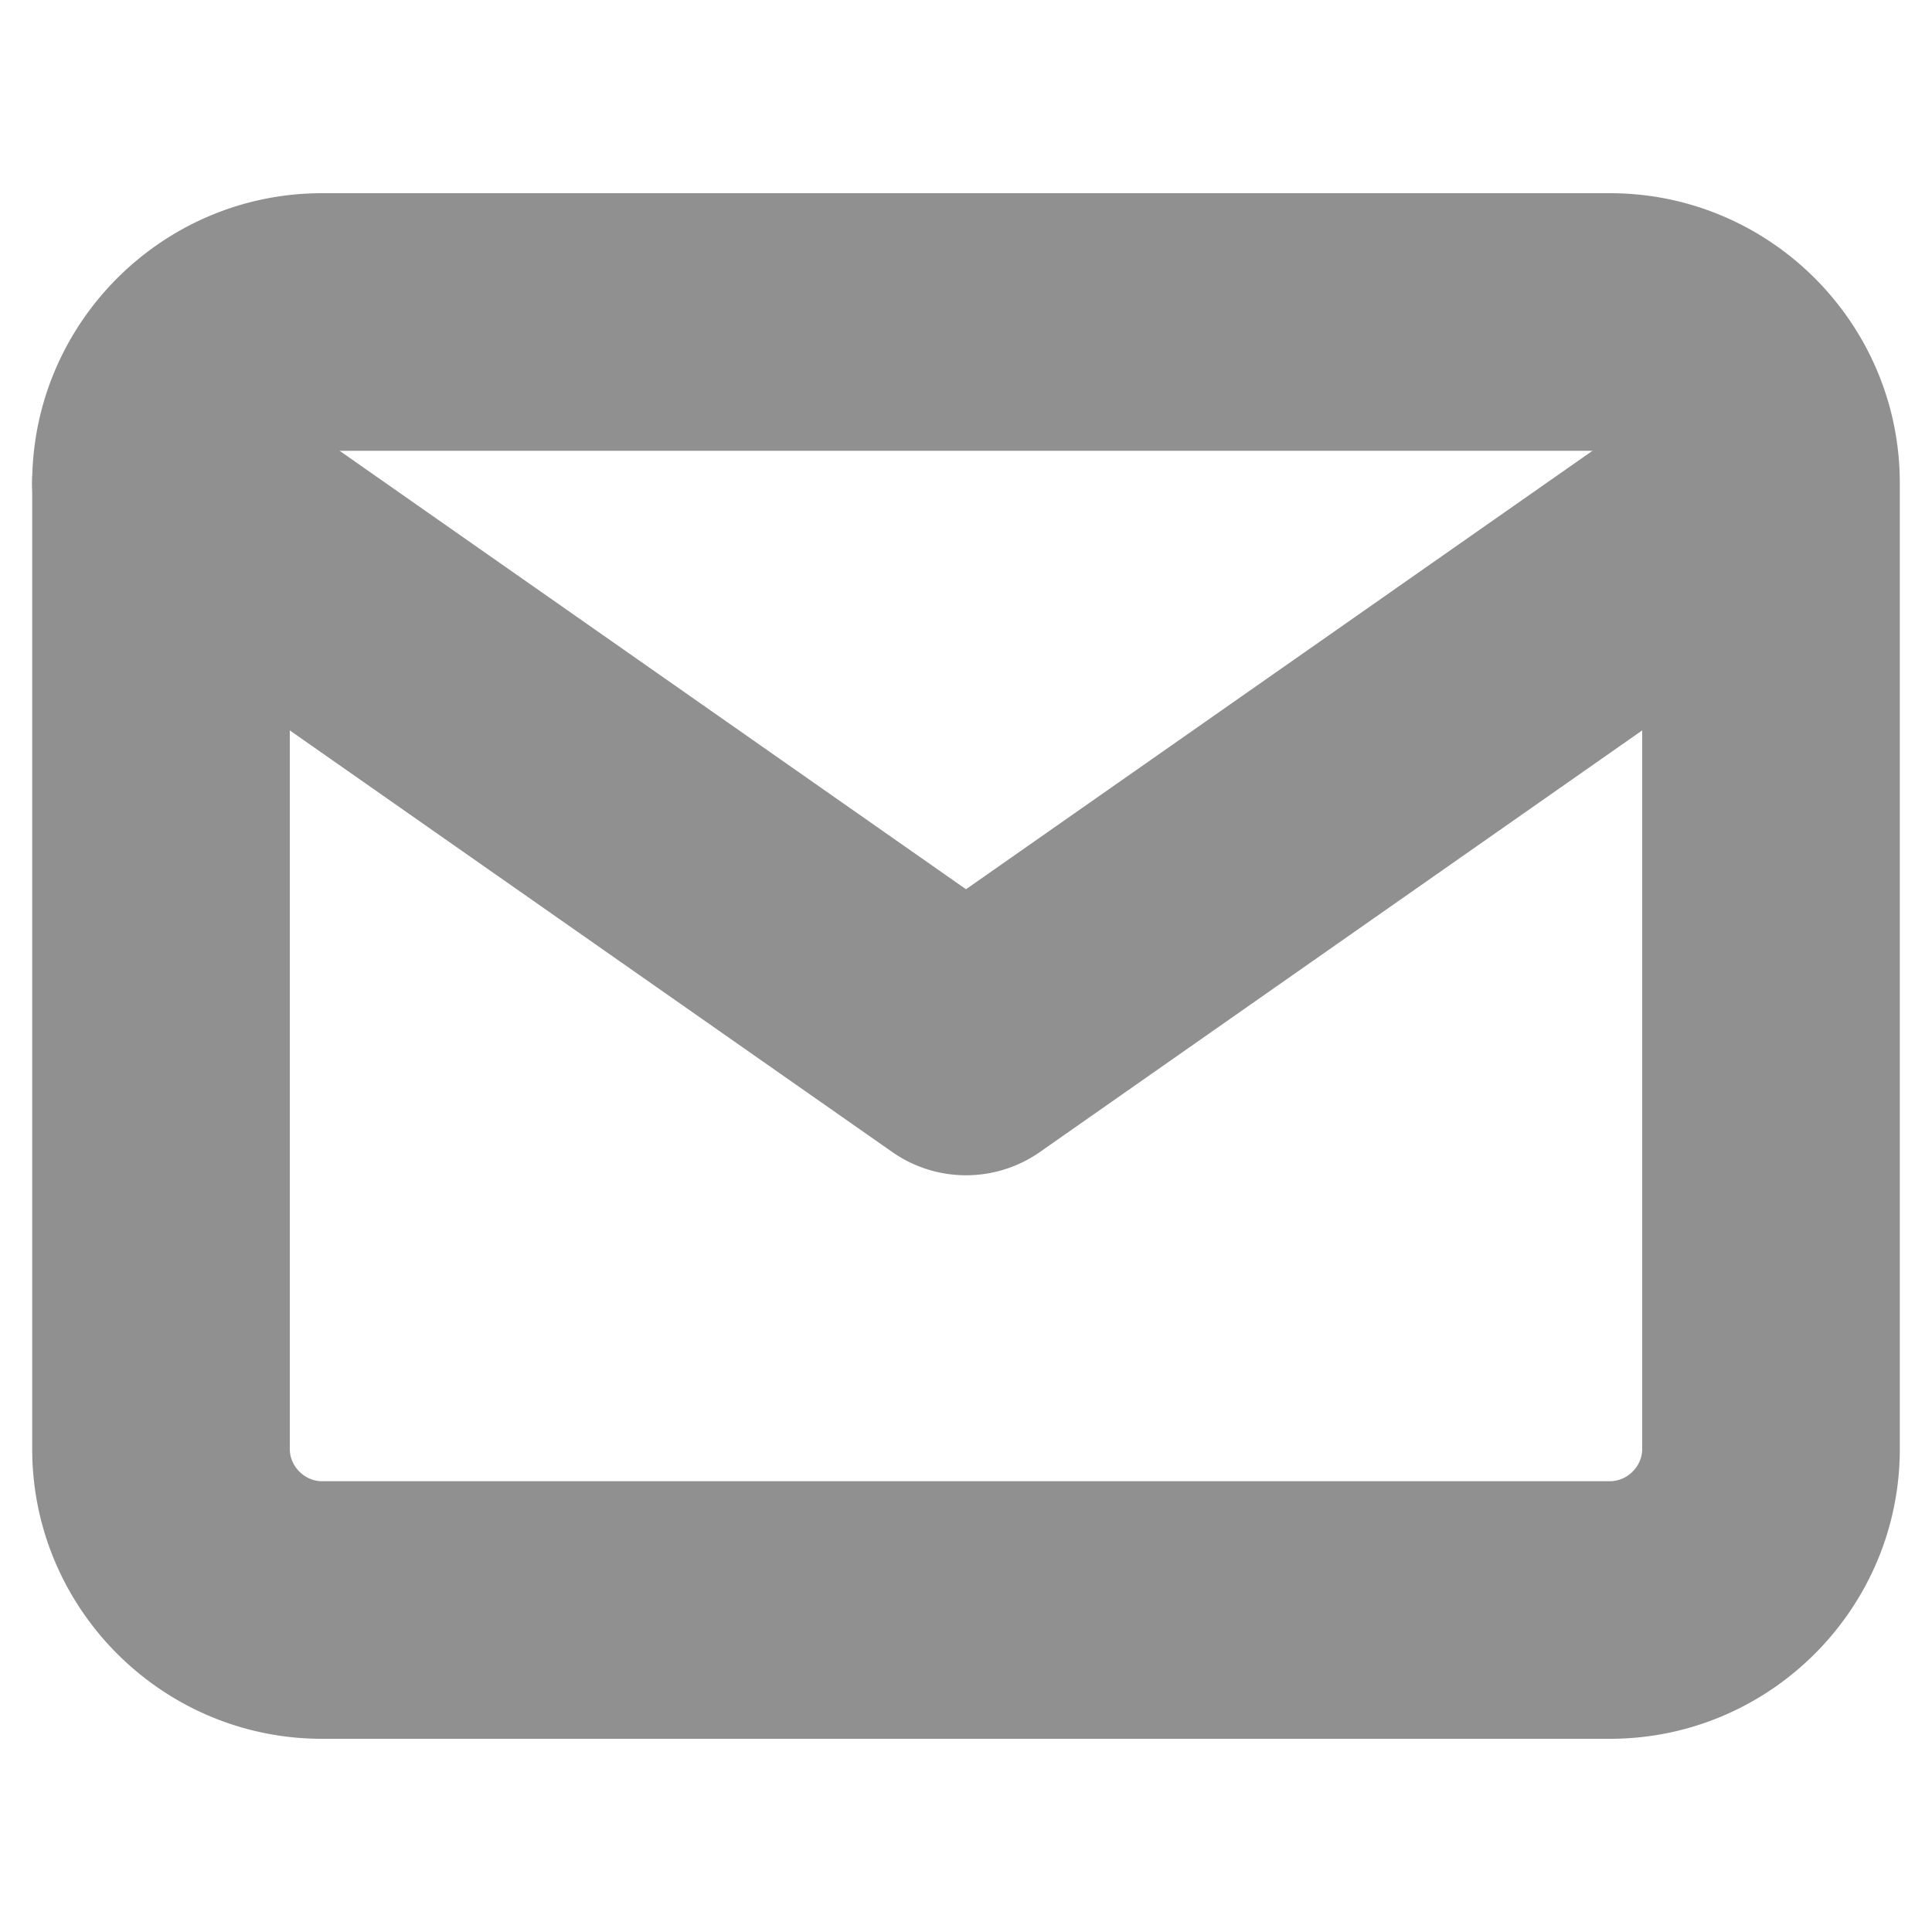 <svg width="15" height="15" fill="none" xmlns="http://www.w3.org/2000/svg"><path fill-rule="evenodd" clip-rule="evenodd" d="M2.5 3.5a.254.254 0 00-.25.25v7.5c0 .135.115.25.25.25h10c.135 0 .25-.115.25-.25v-7.5a.254.254 0 00-.25-.25h-10zm-2.25.25C.25 2.51 1.26 1.5 2.5 1.5h10c1.24 0 2.25 1.01 2.25 2.25v7.5c0 1.24-1.01 2.25-2.25 2.25h-10c-1.24 0-2.25-1.01-2.25-2.25v-7.5z" fill="#909090"/><path fill-rule="evenodd" clip-rule="evenodd" d="M.43 3.177a1 1 0 011.394-.246L7.5 6.904l5.677-3.973a1 1 0 011.147 1.638l-6.25 4.375a1 1 0 01-1.147 0L.677 4.57A1 1 0 01.43 3.177z" fill="#909090"/></svg>